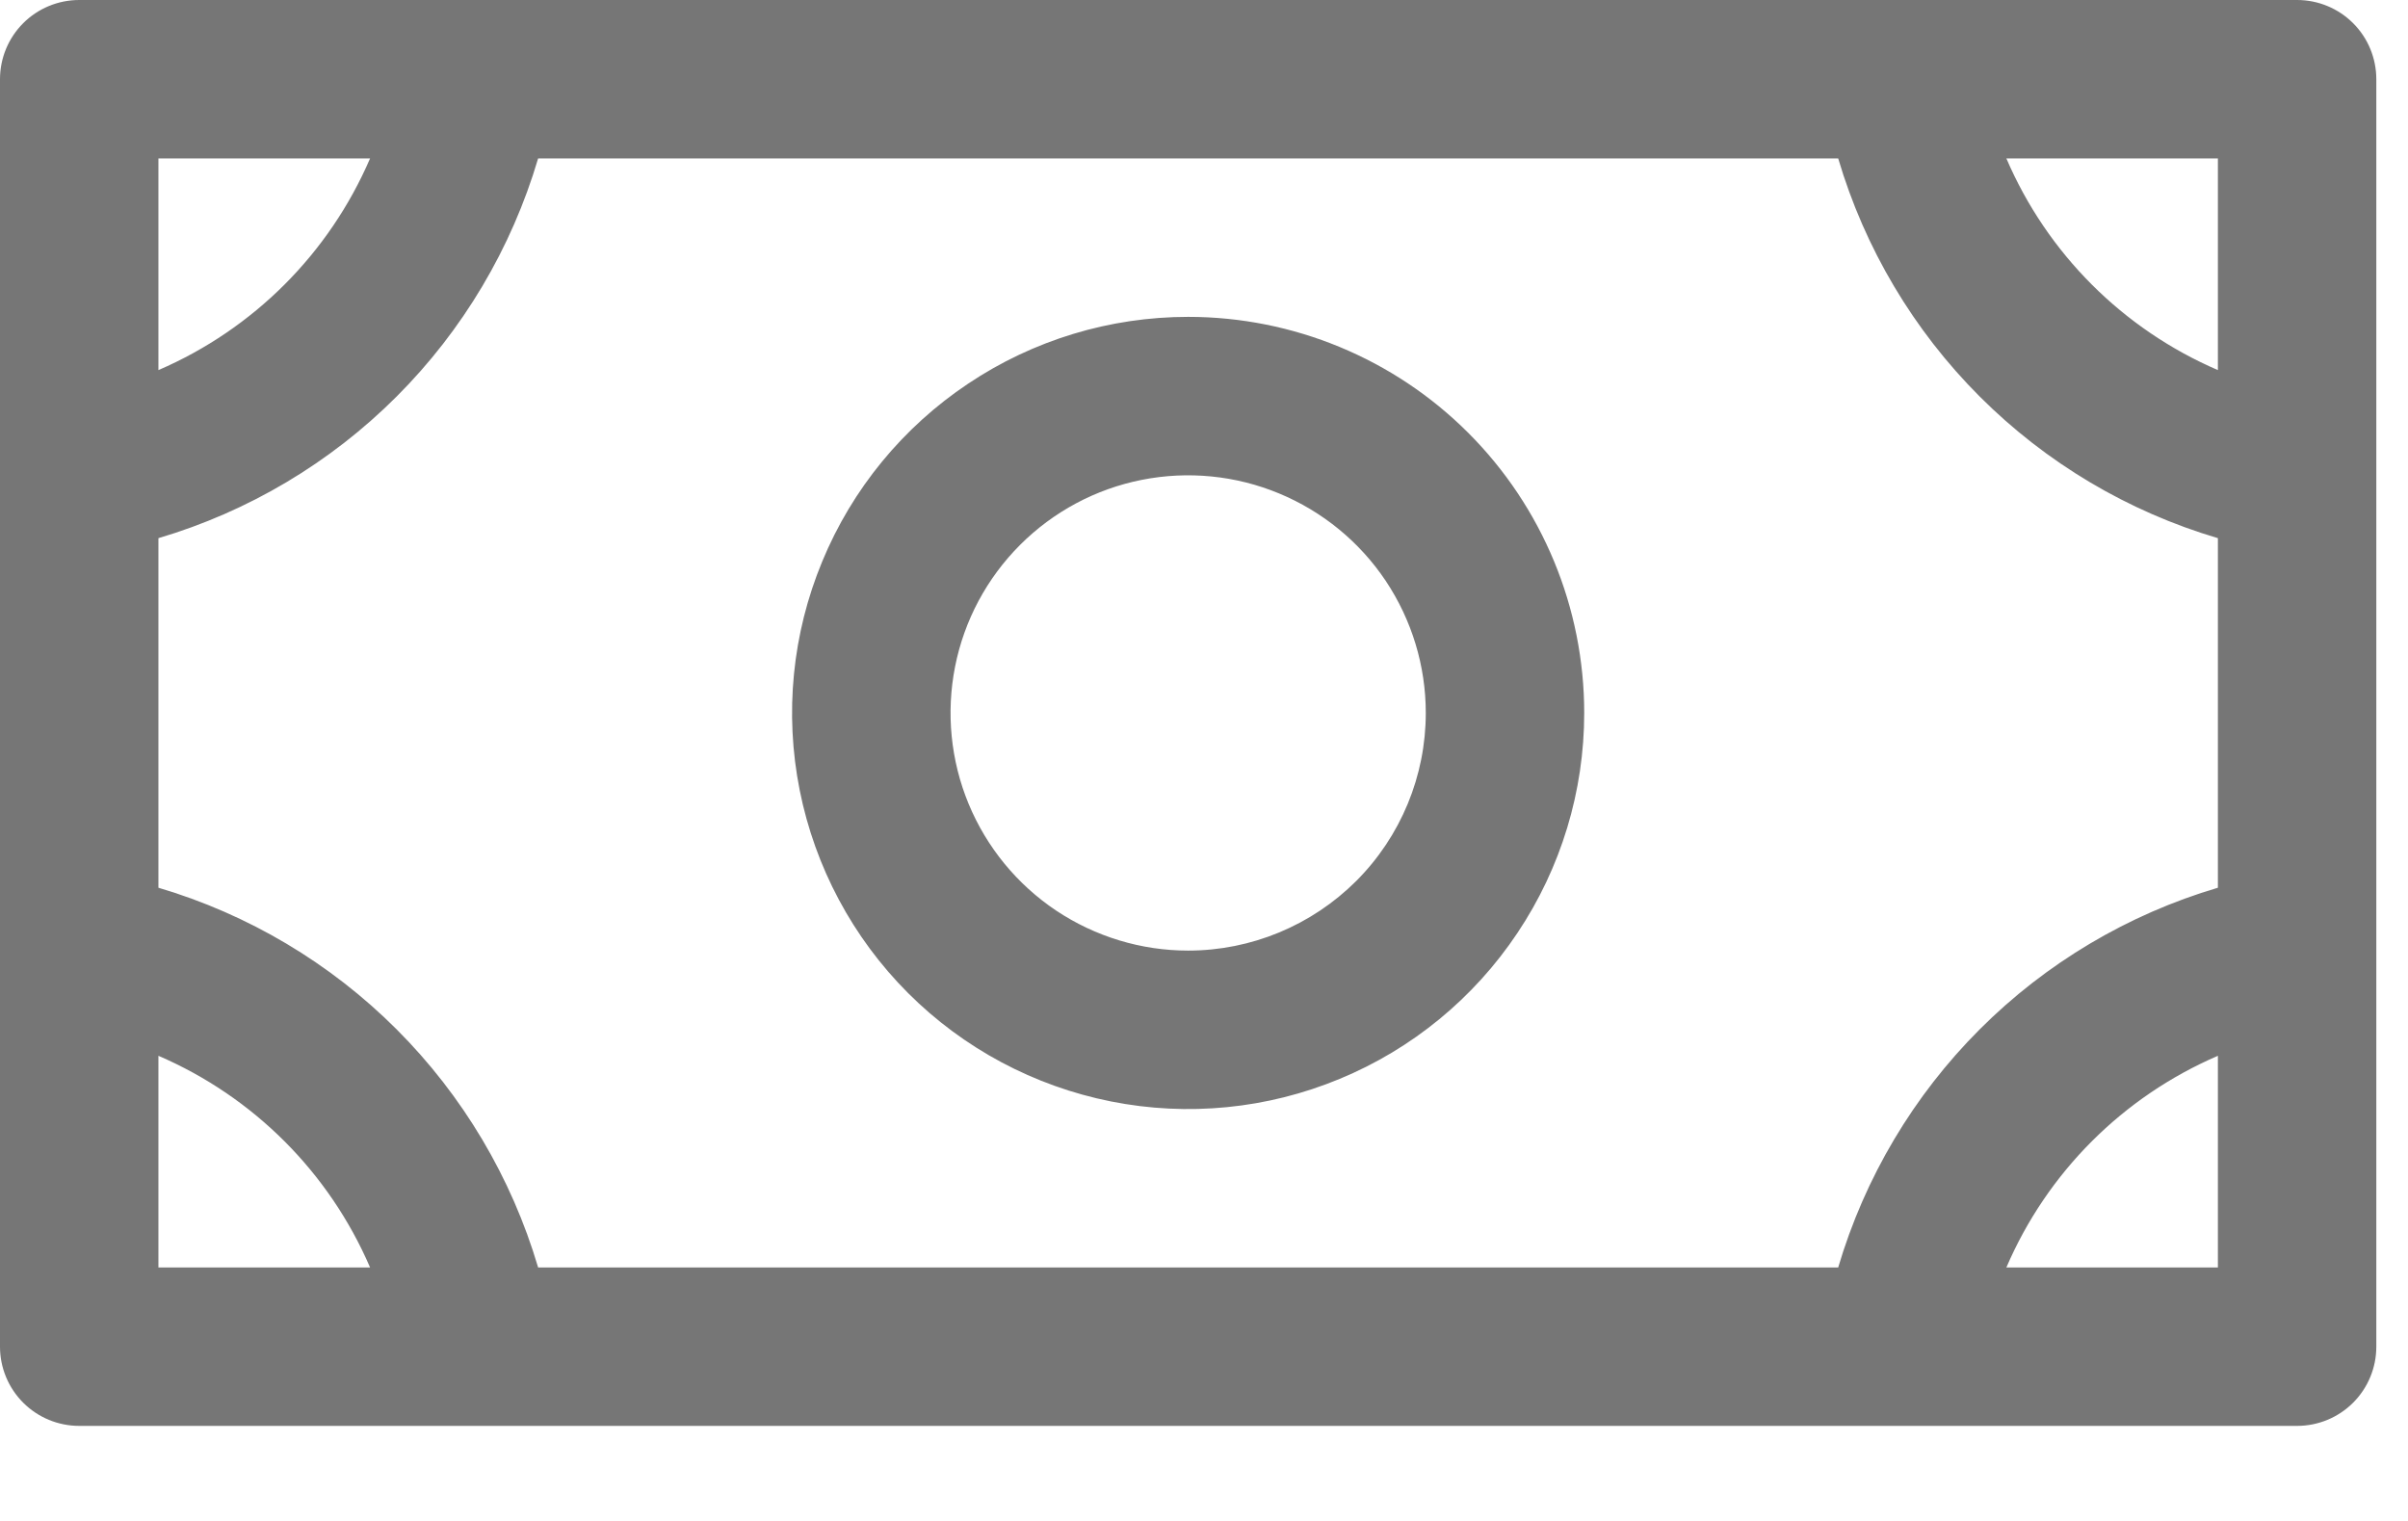 <svg preserveAspectRatio="none" width="100%" height="100%" overflow="visible" style="display: block;" viewBox="0 0 19 12" fill="none" xmlns="http://www.w3.org/2000/svg">
<path id="Vector" d="M9.375 2.5C8.757 2.5 8.153 2.683 7.639 3.027C7.125 3.37 6.724 3.858 6.488 4.429C6.251 5 6.189 5.628 6.31 6.235C6.431 6.841 6.728 7.398 7.165 7.835C7.602 8.272 8.159 8.569 8.765 8.69C9.372 8.811 10 8.749 10.571 8.512C11.142 8.276 11.63 7.875 11.973 7.361C12.317 6.847 12.5 6.243 12.5 5.625C12.5 4.796 12.171 4.001 11.585 3.415C10.999 2.829 10.204 2.5 9.375 2.5ZM9.375 7.5C9.004 7.5 8.642 7.39 8.333 7.184C8.025 6.978 7.785 6.685 7.643 6.343C7.501 6 7.464 5.623 7.536 5.259C7.608 4.895 7.787 4.561 8.049 4.299C8.311 4.037 8.645 3.858 9.009 3.786C9.373 3.714 9.75 3.751 10.092 3.893C10.435 4.035 10.728 4.275 10.934 4.583C11.14 4.892 11.25 5.254 11.25 5.625C11.25 6.122 11.053 6.599 10.701 6.951C10.349 7.302 9.872 7.5 9.375 7.5ZM18.125 0H0.625C0.459 0 0.3 0.066 0.183 0.183C0.066 0.3 0 0.459 0 0.625V10.625C0 10.791 0.066 10.95 0.183 11.067C0.3 11.184 0.459 11.25 0.625 11.25H18.125C18.291 11.25 18.45 11.184 18.567 11.067C18.684 10.95 18.75 10.791 18.75 10.625V0.625C18.75 0.459 18.684 0.3 18.567 0.183C18.45 0.066 18.291 0 18.125 0ZM1.25 1.25H2.92C2.597 2 2 2.597 1.25 2.92V1.25ZM1.25 10V8.33C2 8.653 2.597 9.25 2.92 10H1.25ZM17.5 10H15.831C16.153 9.25 16.75 8.653 17.5 8.33V10ZM17.5 7.004C16.79 7.214 16.144 7.598 15.621 8.121C15.098 8.644 14.714 9.29 14.504 10H4.246C4.036 9.29 3.652 8.644 3.129 8.121C2.606 7.598 1.96 7.214 1.25 7.004V4.246C1.96 4.036 2.606 3.652 3.129 3.129C3.652 2.606 4.036 1.96 4.246 1.25H14.504C14.714 1.96 15.098 2.606 15.621 3.129C16.144 3.652 16.79 4.036 17.5 4.246V7.004ZM17.5 2.92C16.75 2.597 16.153 2 15.831 1.25H17.5V2.92Z" fill="#767676"/>
</svg>
